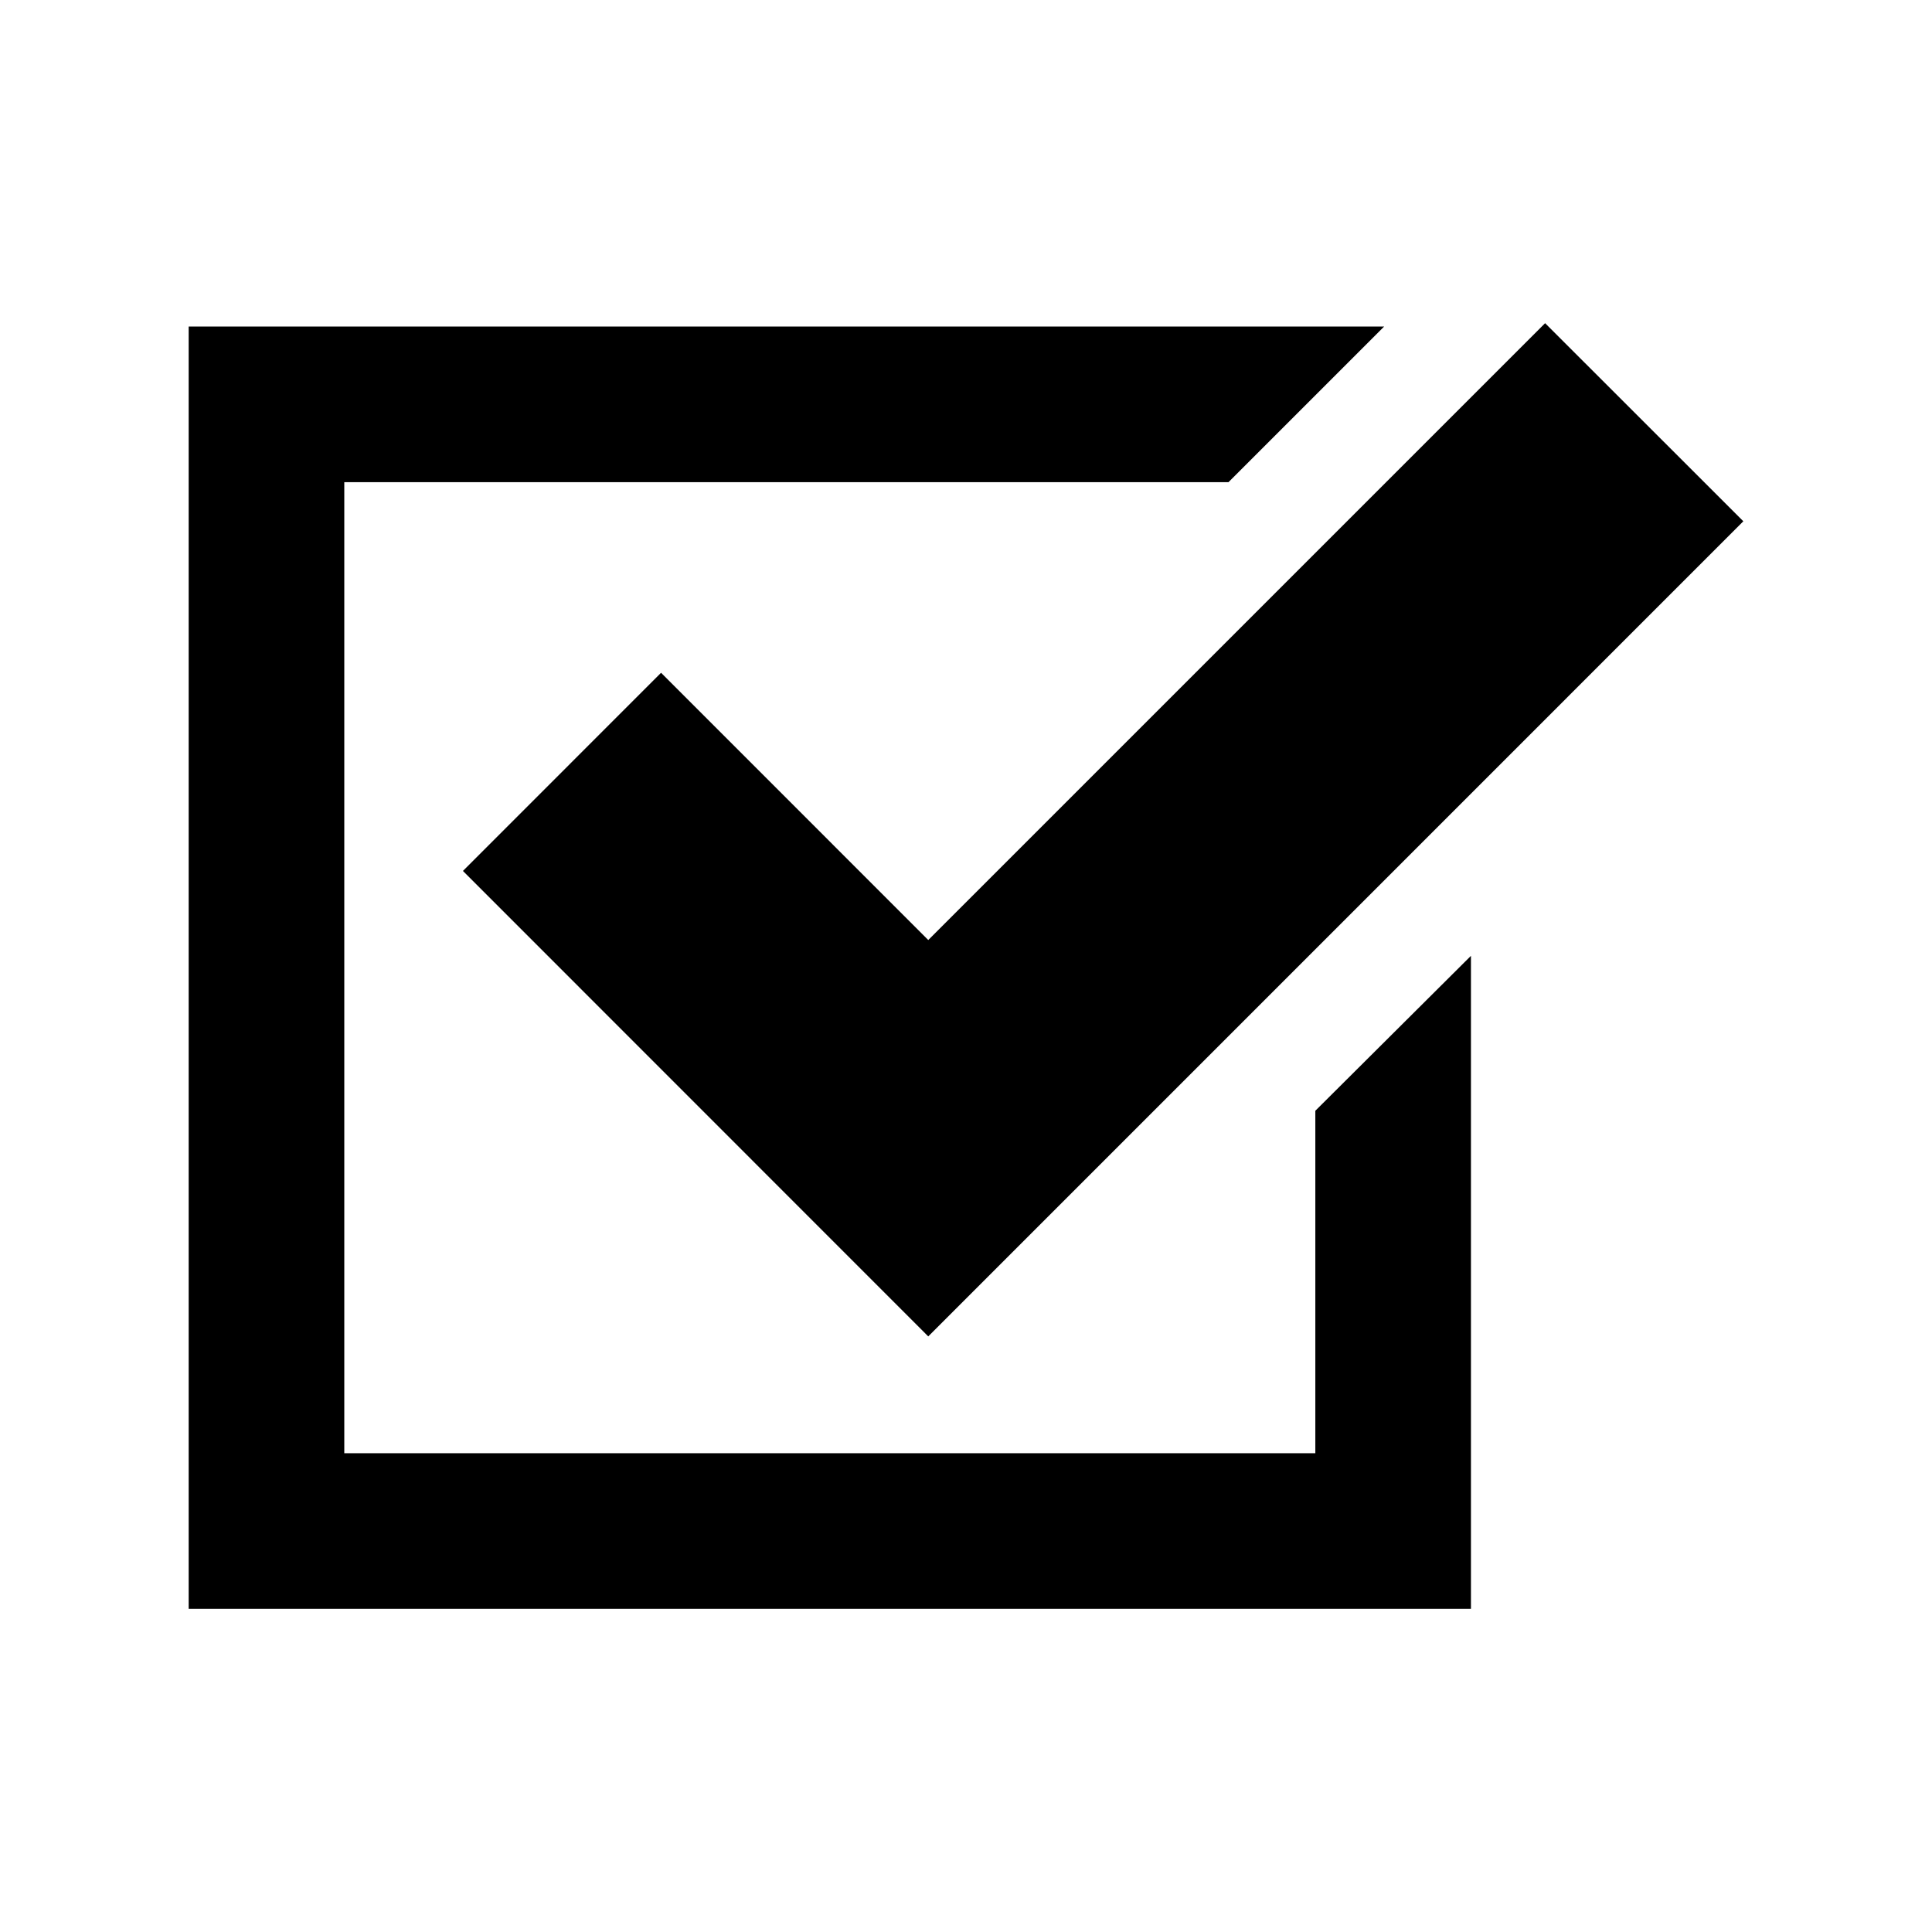 <svg version="1.1" xmlns="http://www.w3.org/2000/svg" xlink="http://www.w3.org/1999/xlink" x="0px" y="0px" viewBox="0 0 512 512" enable-background="new 0 0 512 512" space="preserve">
<path id="check-mark-10-icon" d="M389.814,253.305v173.049H50V86.537h316.809l-41.241,41.24H91.24v257.337h257.335v-90.749
	L389.814,253.305z M409.469,85.646L245.997,249.117l-70.807-70.826l-52.507,52.517l123.315,123.352L462,138.143L409.469,85.646z"></path>
	</svg>

